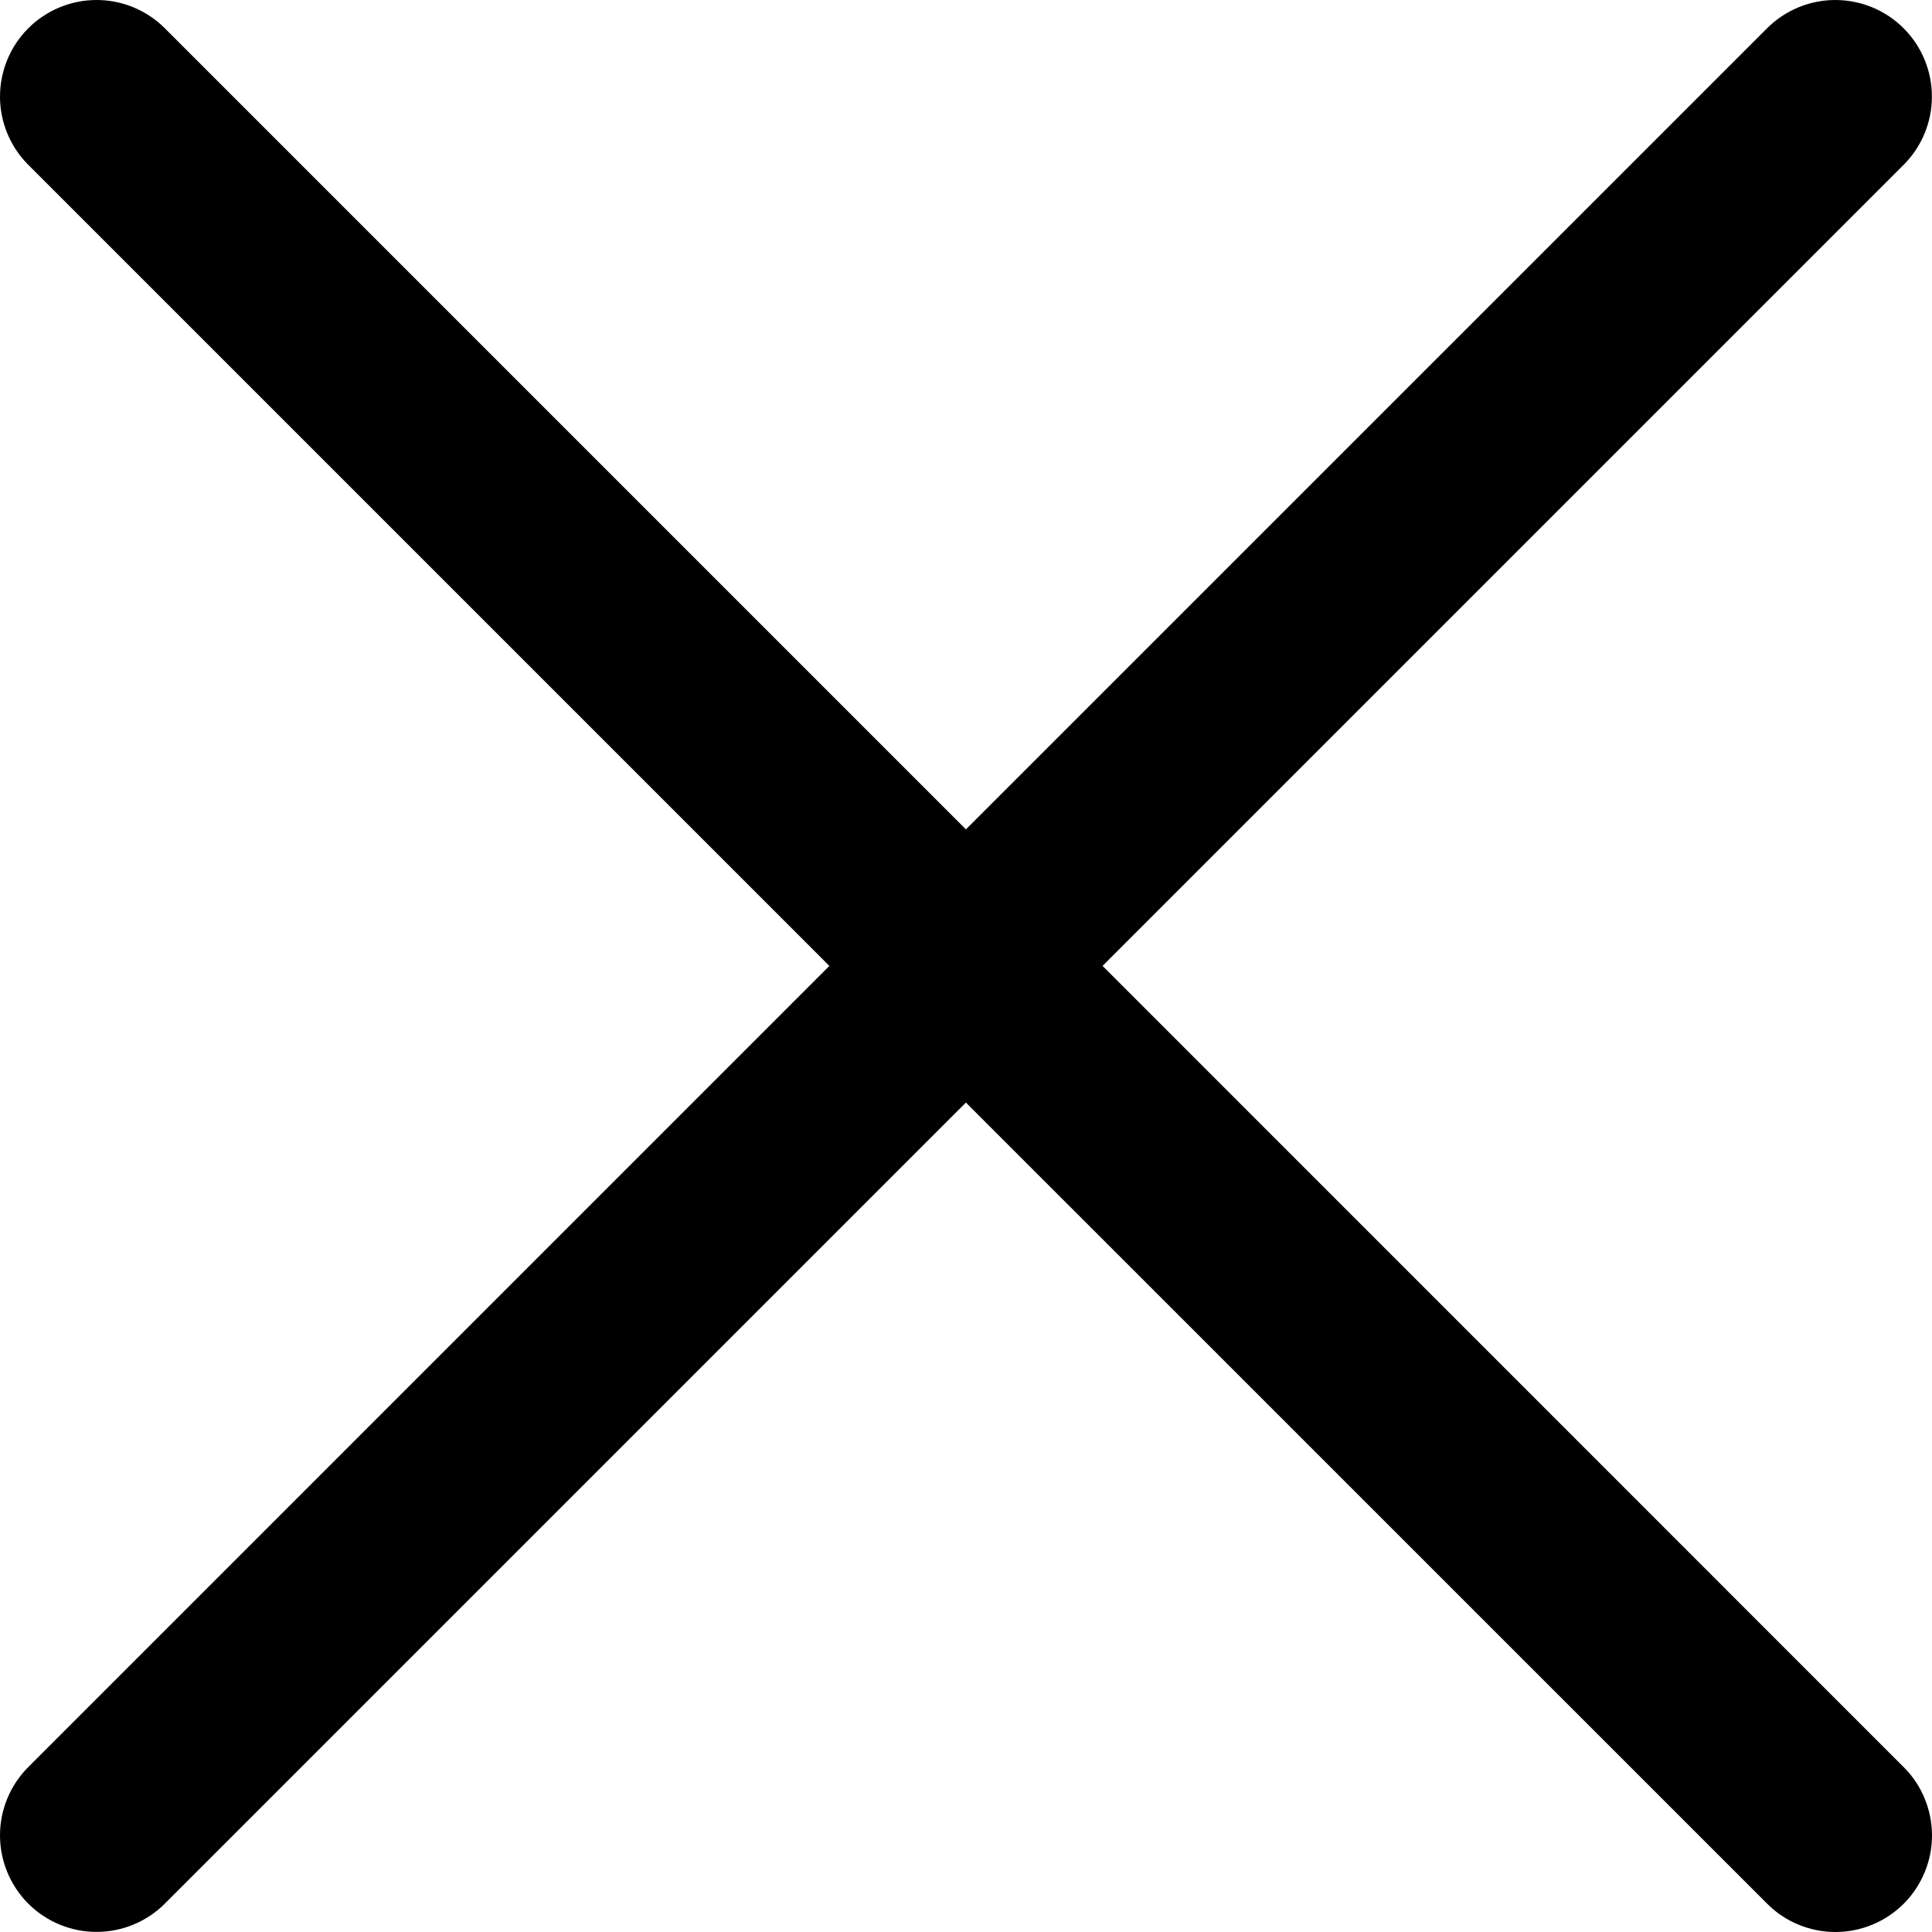 <svg width="22" height="22" viewBox="0 0 22 22" fill="none" xmlns="http://www.w3.org/2000/svg">
<path d="M21.677 20.122C21.78 20.224 21.861 20.345 21.916 20.479C21.971 20.612 22 20.755 22 20.9C22 21.044 21.972 21.187 21.916 21.321C21.861 21.454 21.78 21.576 21.678 21.678C21.576 21.78 21.454 21.861 21.321 21.916C21.187 21.972 21.044 22 20.9 22C20.755 22 20.612 21.971 20.479 21.916C20.345 21.861 20.224 21.78 20.122 21.677L10.999 12.555L1.877 21.677C1.671 21.883 1.391 21.999 1.1 21.999C0.808 21.999 0.528 21.883 0.322 21.677C0.116 21.471 9.14952e-05 21.191 5.41563e-08 20.899C-9.13869e-05 20.608 0.116 20.328 0.322 20.122L9.444 10.999L0.322 1.877C0.116 1.671 -9.13869e-05 1.391 5.41563e-08 1.1C9.14952e-05 0.808 0.116 0.528 0.322 0.322C0.528 0.116 0.808 9.14952e-05 1.1 5.41563e-08C1.391 -9.13869e-05 1.671 0.116 1.877 0.322L10.999 9.444L20.122 0.322C20.328 0.116 20.608 -9.13869e-05 20.899 5.41563e-08C21.191 9.14952e-05 21.471 0.116 21.677 0.322C21.883 0.528 21.999 0.808 21.999 1.1C21.999 1.391 21.883 1.671 21.677 1.877L12.555 10.999L21.677 20.122Z" fill="black"/>
</svg>
